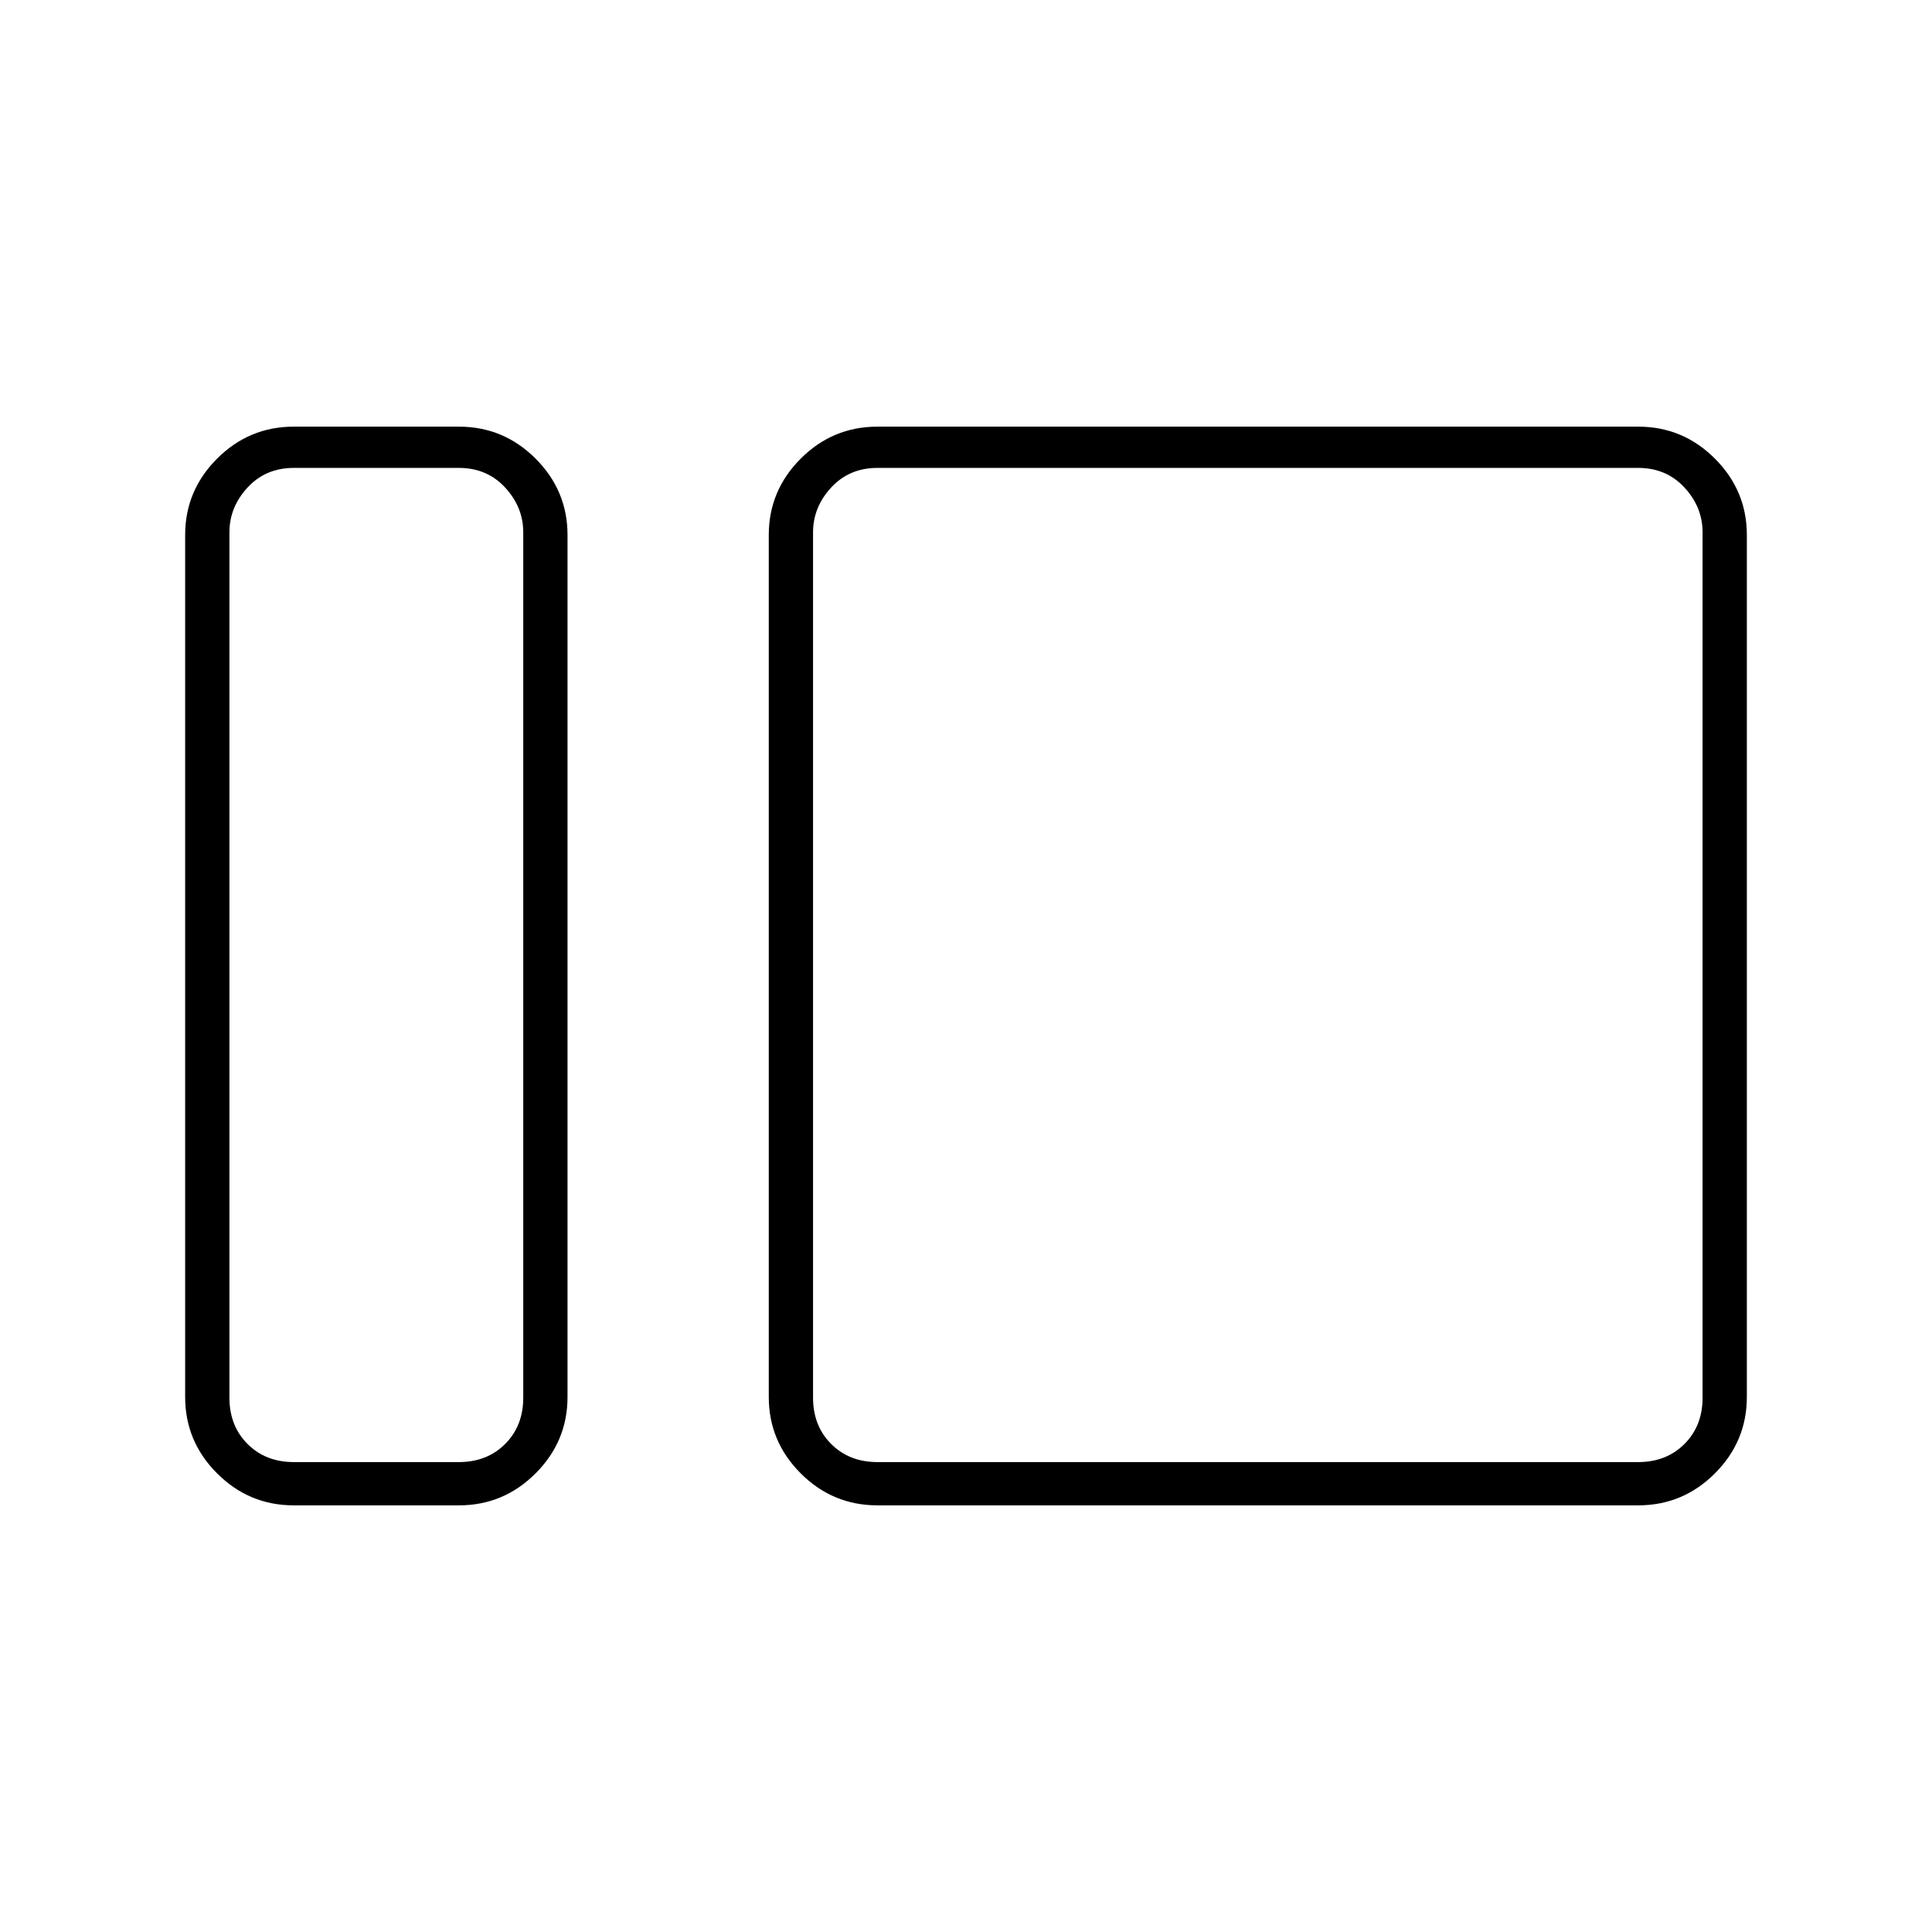 <svg xmlns="http://www.w3.org/2000/svg" height="48" viewBox="0 -960 960 960" width="48"><path d="M146-212q-22.24 0-38.12-15.88Q92-243.76 92-265.86v-428.28q0-22.1 15.88-37.98Q123.76-748 146-748h82q22.24 0 38.12 15.88Q282-716.24 282-694.14v428.28q0 22.1-15.88 37.98Q250.24-212 228-212h-82Zm0-21.5h82q14 0 23-9t9-23v-430q0-12.5-9-22.25t-23-9.75h-82q-14 0-23 9.75t-9 22.25v430q0 14 9 23t23 9ZM436-212q-22.24 0-38.12-15.88Q382-243.76 382-265.86v-428.28q0-22.1 15.88-37.98Q413.76-748 436-748h378q22.24 0 38.12 15.88Q868-716.24 868-694.14v428.28q0 22.1-15.88 37.98Q836.24-212 814-212H436Zm0-21.5h378q14 0 23-9t9-23v-430q0-12.5-9-22.25t-23-9.75H436q-14 0-23 9.75t-9 22.25v430q0 14 9 23t23 9Zm-176 0v-494 494Zm144 0v-494 494Z"/></svg>